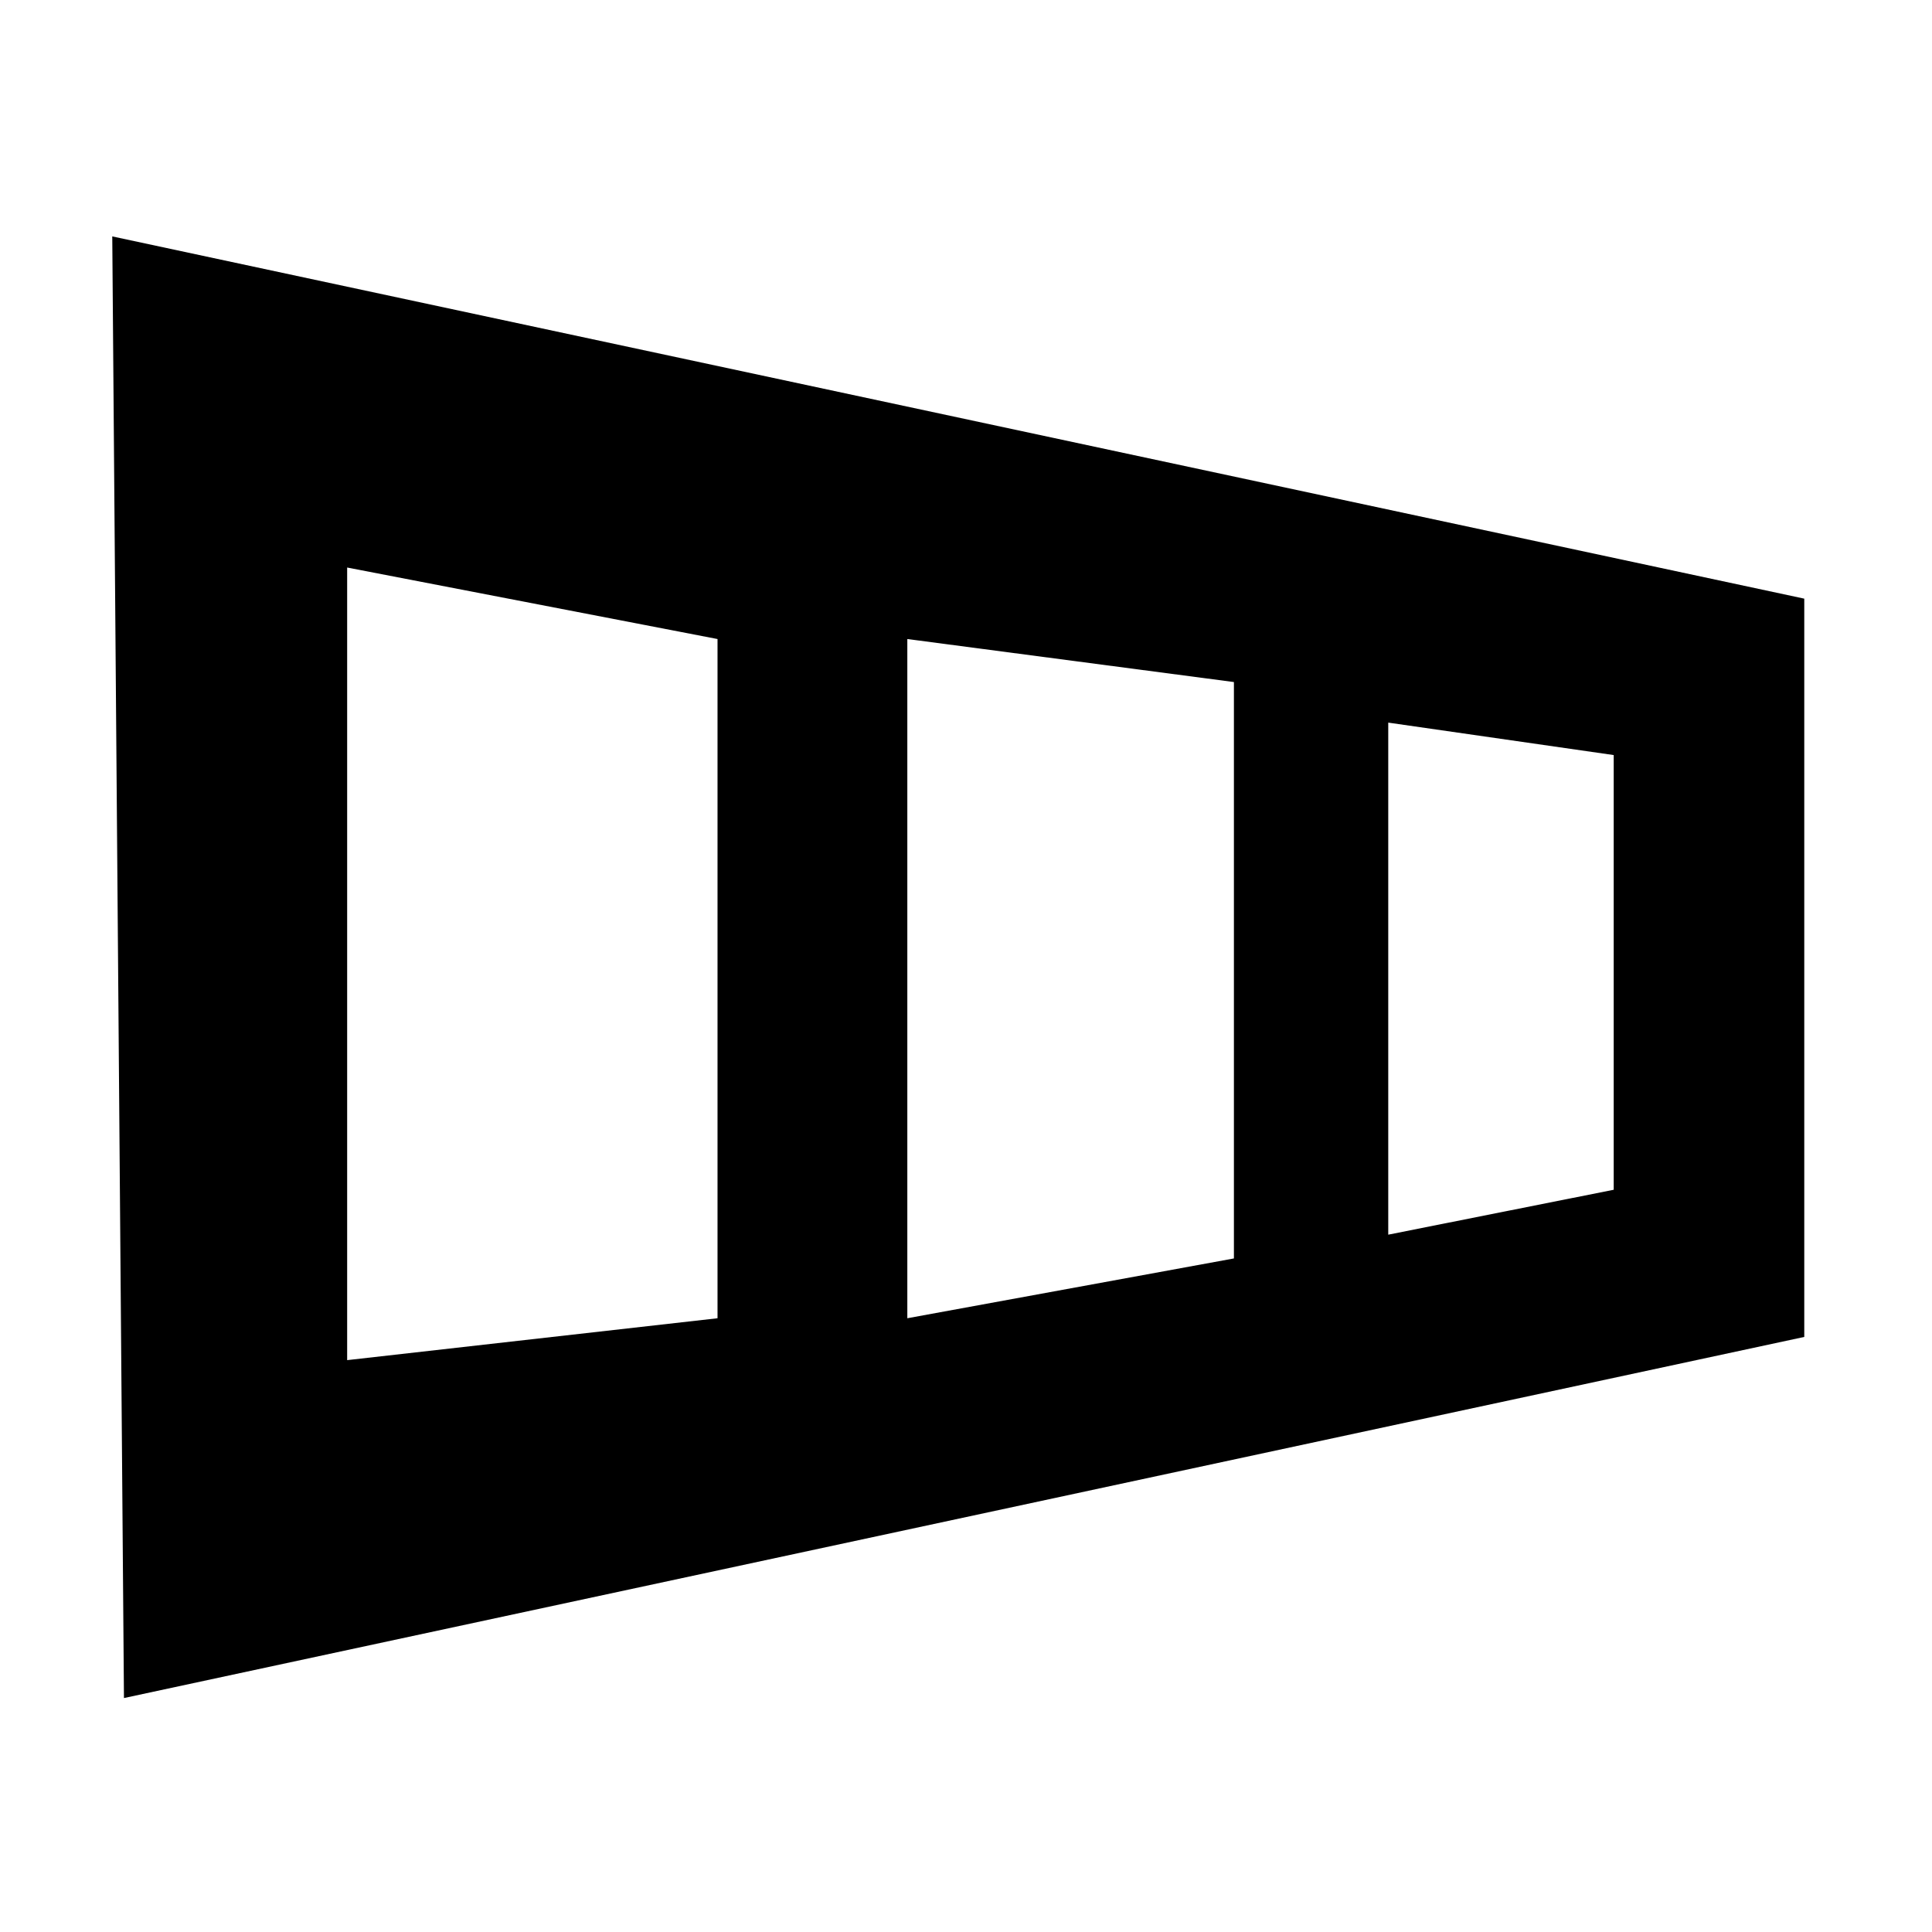 <?xml version="1.0" standalone="no"?><!DOCTYPE svg PUBLIC "-//W3C//DTD SVG 1.1//EN" "http://www.w3.org/Graphics/SVG/1.1/DTD/svg11.dtd"><svg t="1538034716183" class="icon" style="" viewBox="0 0 1024 1024" version="1.1" xmlns="http://www.w3.org/2000/svg" p-id="6484" xmlns:xlink="http://www.w3.org/1999/xlink" width="200" height="200"><defs><style type="text/css"></style></defs><path d="M59.5 125.3L65.7 900l890.6-191.4V317.3l-896.8-192z m320.8 573.4L184 720.9V300.8l196.3 37.9v360z m100.6 0v-360L654 361.5V667l-173.1 31.7z m374.4-68.1l-119.5 23.8V383l119.5 17.2v230.4z" p-id="6485"></path></svg>